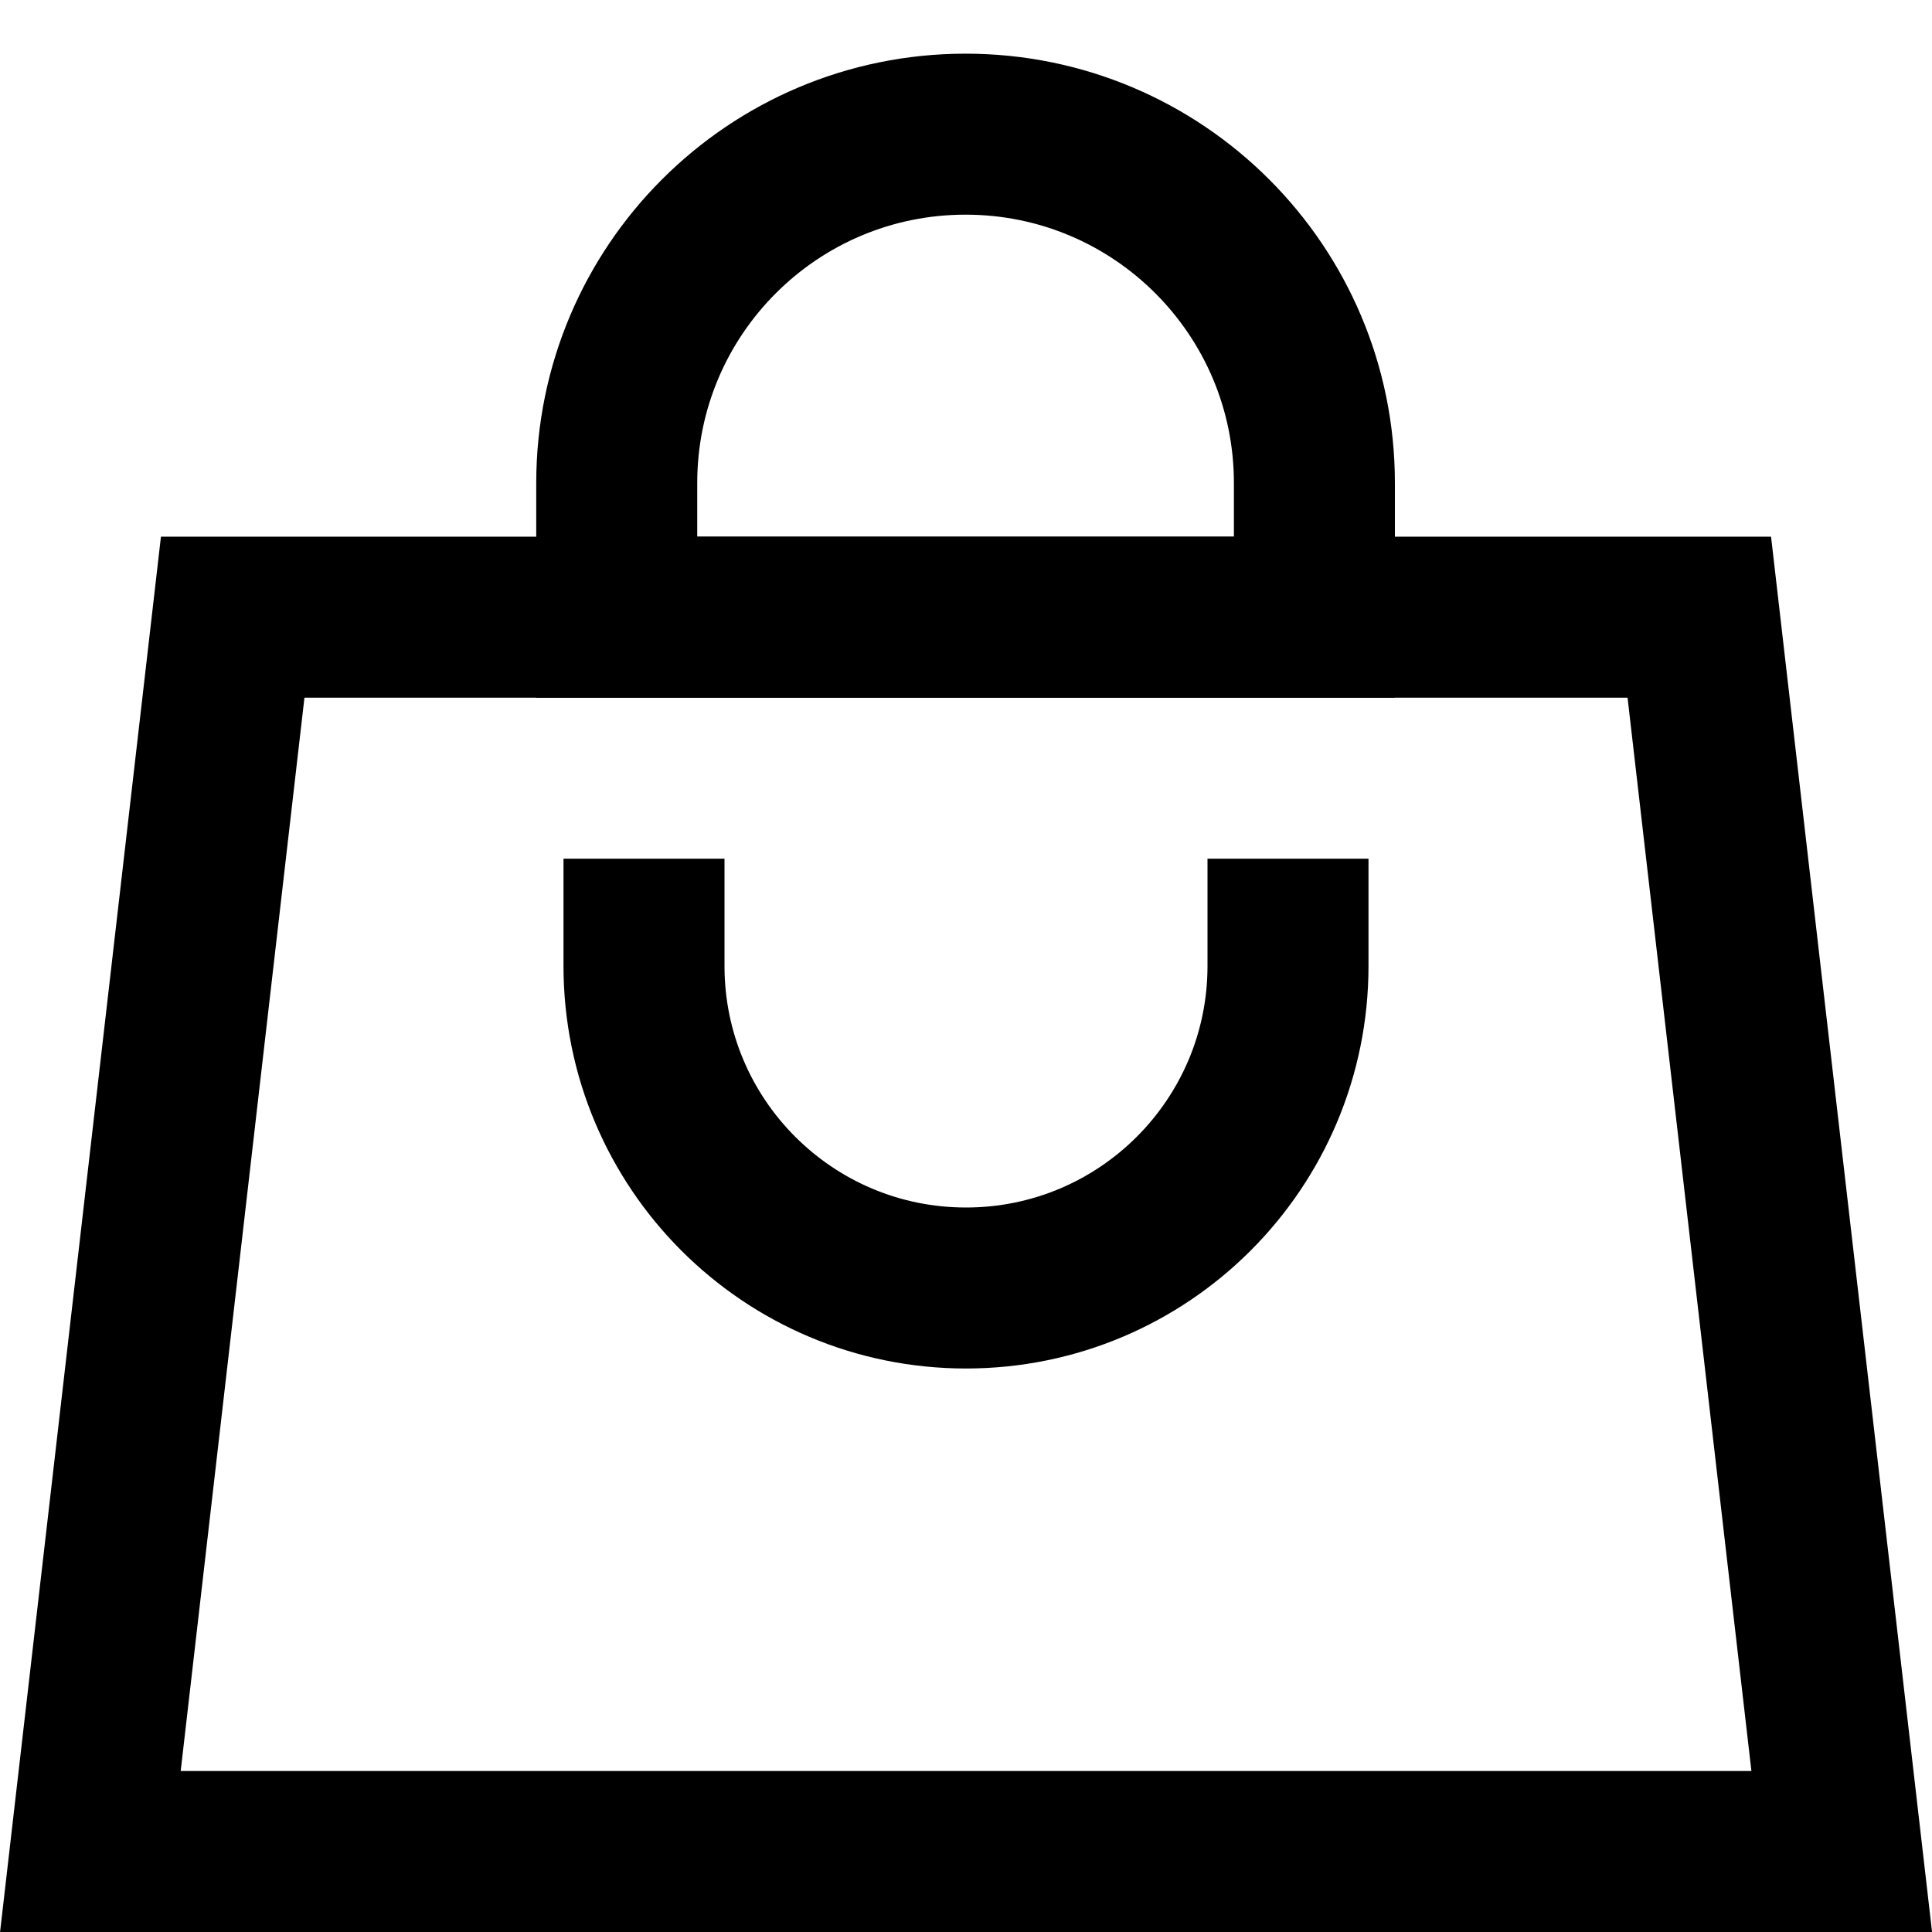 <svg width="18" height="18" viewBox="0 0 18 18" fill="none" xmlns="http://www.w3.org/2000/svg">
<path d="M15.832 5.75L17.159 17.25L0.842 17.25L2.168 5.75L15.832 5.75Z" stroke="black" stroke-width="1.5"/>
<path d="M5.746 4.5C5.746 2.705 7.201 1.25 8.996 1.25C10.791 1.25 12.246 2.705 12.246 4.5V5.75H5.746V4.5Z" stroke="black" stroke-width="1.5"/>
<path d="M12 8V9C12 10.657 10.657 12 9 12V12C7.343 12 6 10.657 6 9V8" stroke="black" stroke-width="1.5"/>
</svg>
